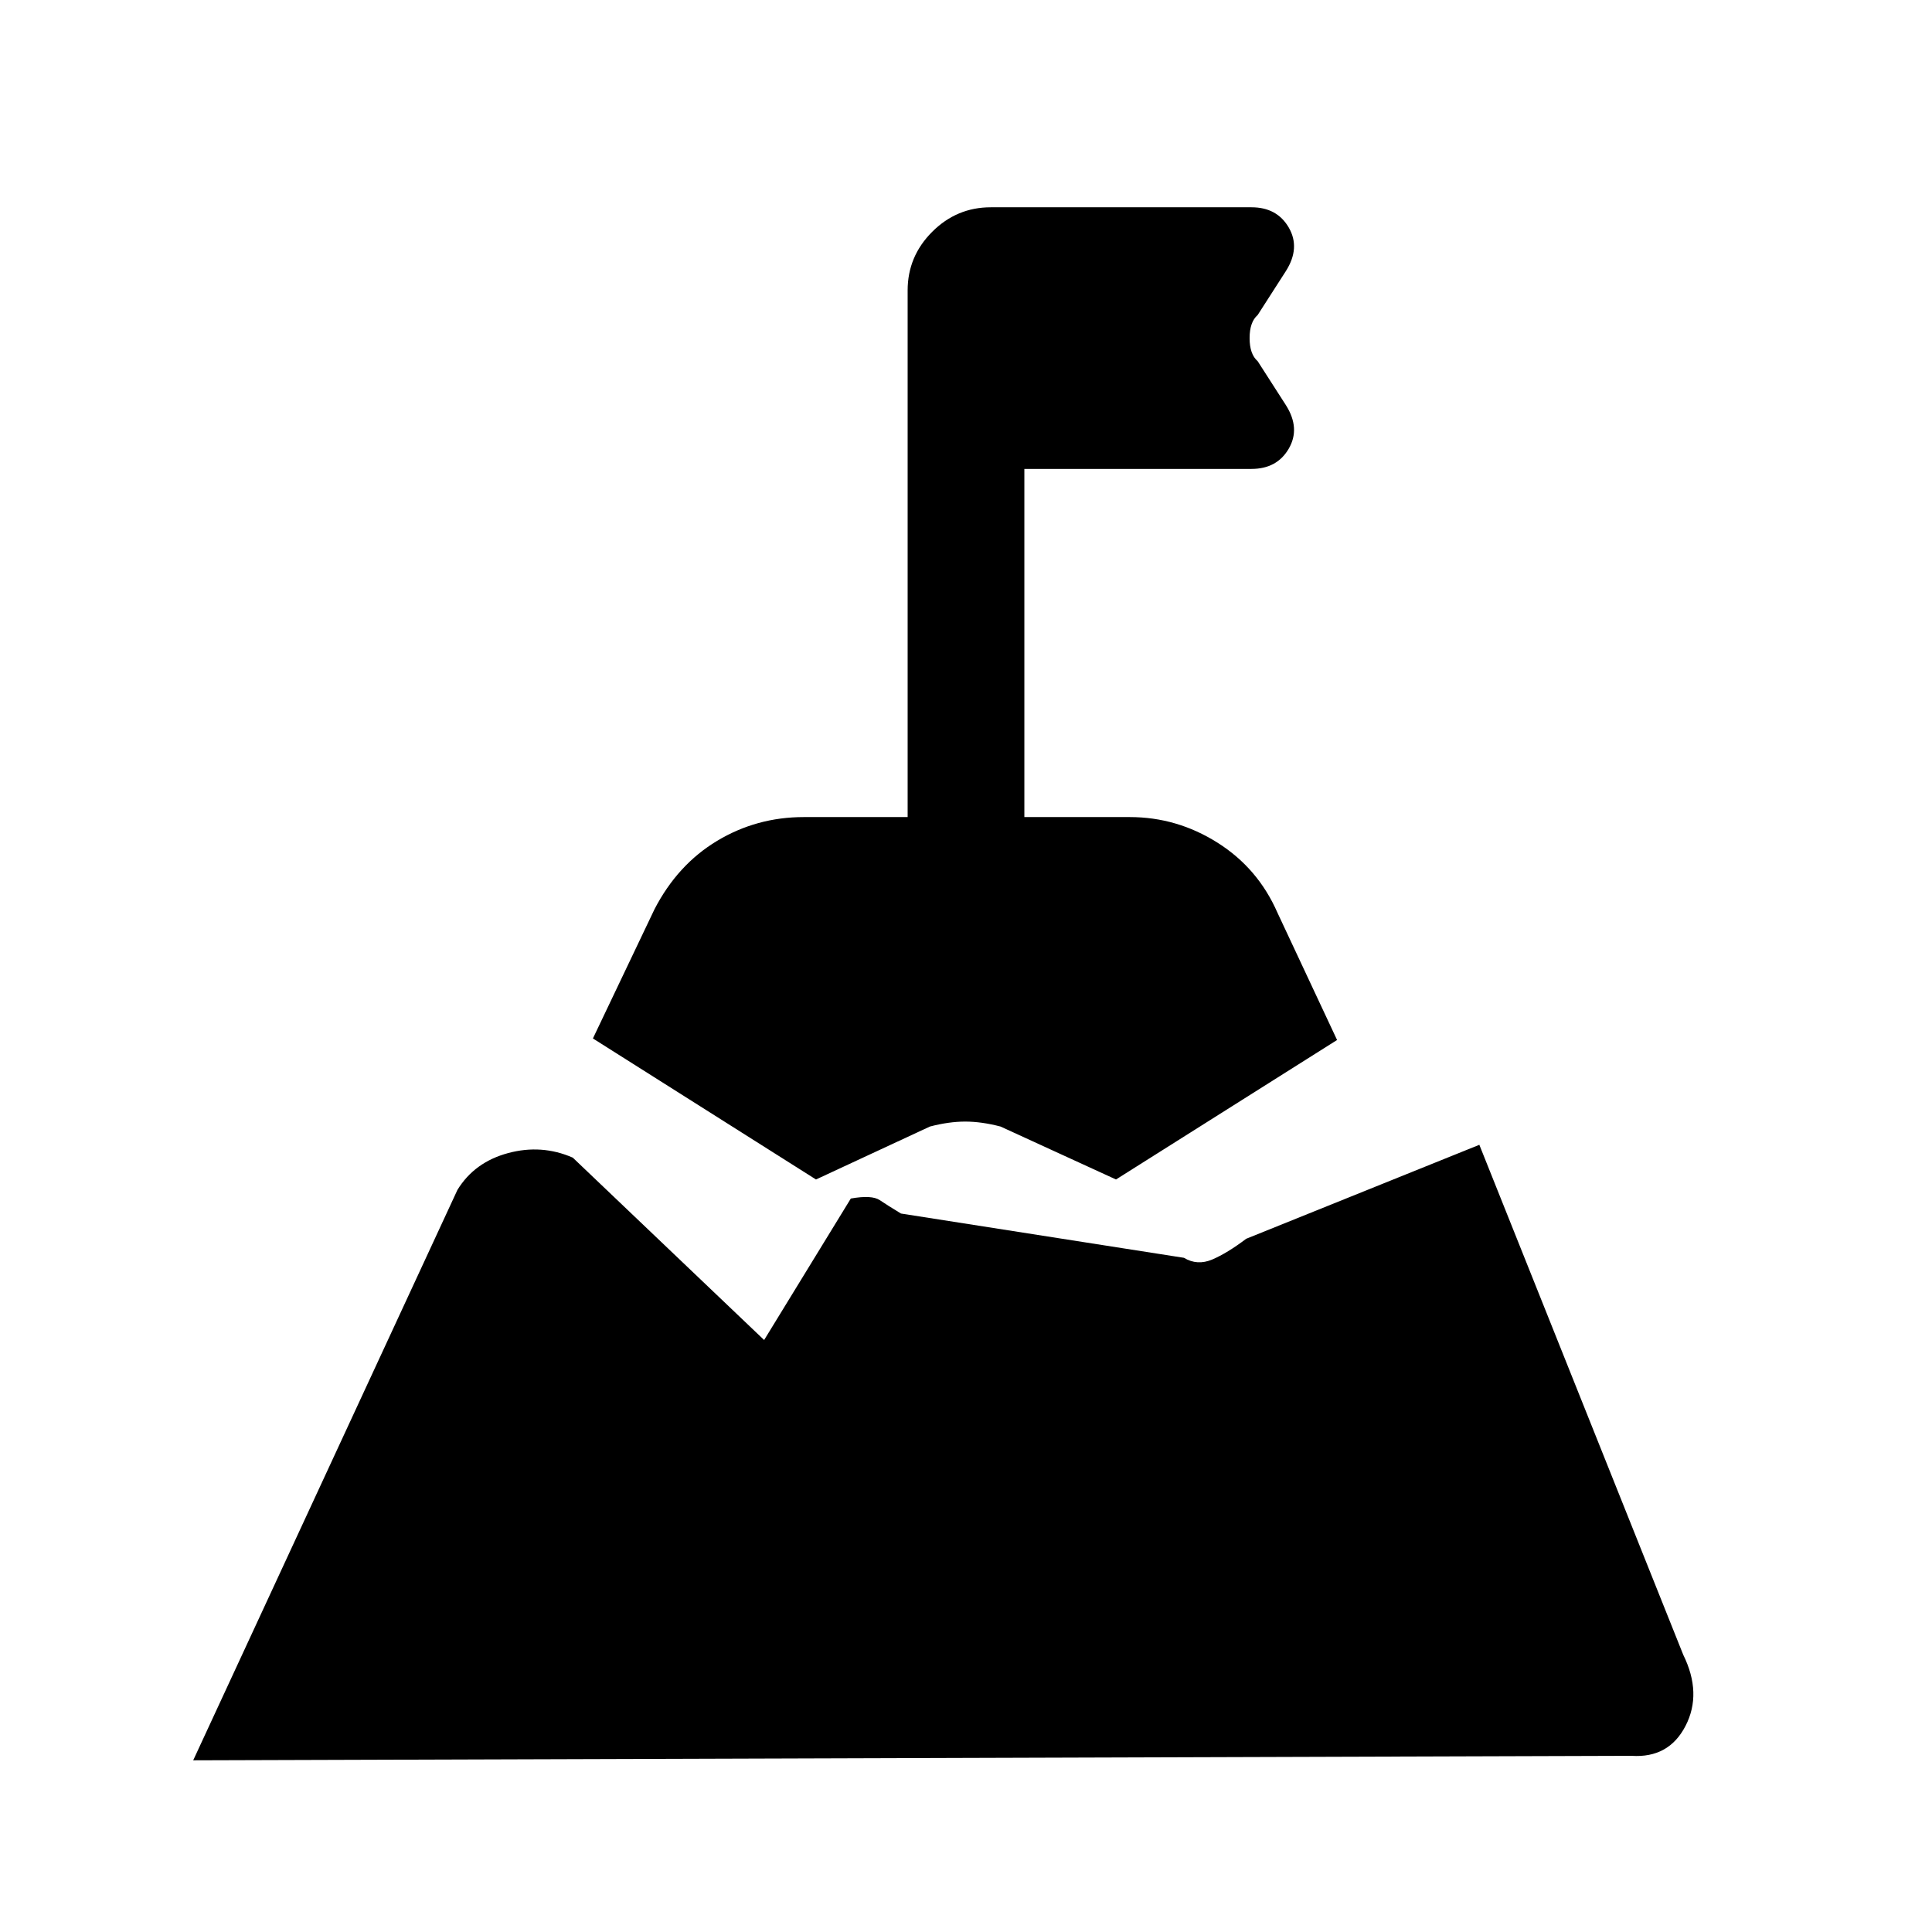 <svg xmlns="http://www.w3.org/2000/svg" height="20" viewBox="0 -960 960 960" width="20"><path d="m462.077-400.231-56.615 26.308L294.615-444l30.616-64.231q11.461-22.154 31.115-33.962Q376-554 399.385-554H451v-261.693q0-16.923 12.192-29.115Q475.385-857 492.308-857h129.538q12.693 0 18.539 10.077 5.846 10.077-1.385 21.538l-14.077 21.923q-4 3.462-4 11.462t4 11.461L639-758.615q7.231 11.461 1.385 21.538T621.846-727H509v173h52.385q23.384 0 43.538 12.692 20.154 12.692 29.846 34.846l29.616 63.231-109.847 69.308-57.384-26.308q-9.462-2.461-17.539-2.461-8.077 0-17.538 2.461Zm157.153 55.77 115.847-46.693 101.308 253.385q9.461 19.231 1.153 35.346-8.307 16.115-26.846 14.885L96-85.308l131.308-283.461q8.461-13.769 25.154-18.269 16.692-4.5 32.153 2.269l95.078 90.615 43.077-70.307q10.461-1.846 14.384.807Q441.077-361 447.693-357l140.614 22q6.616 4 14.039.846 7.423-3.153 16.884-10.307Z"/></svg>